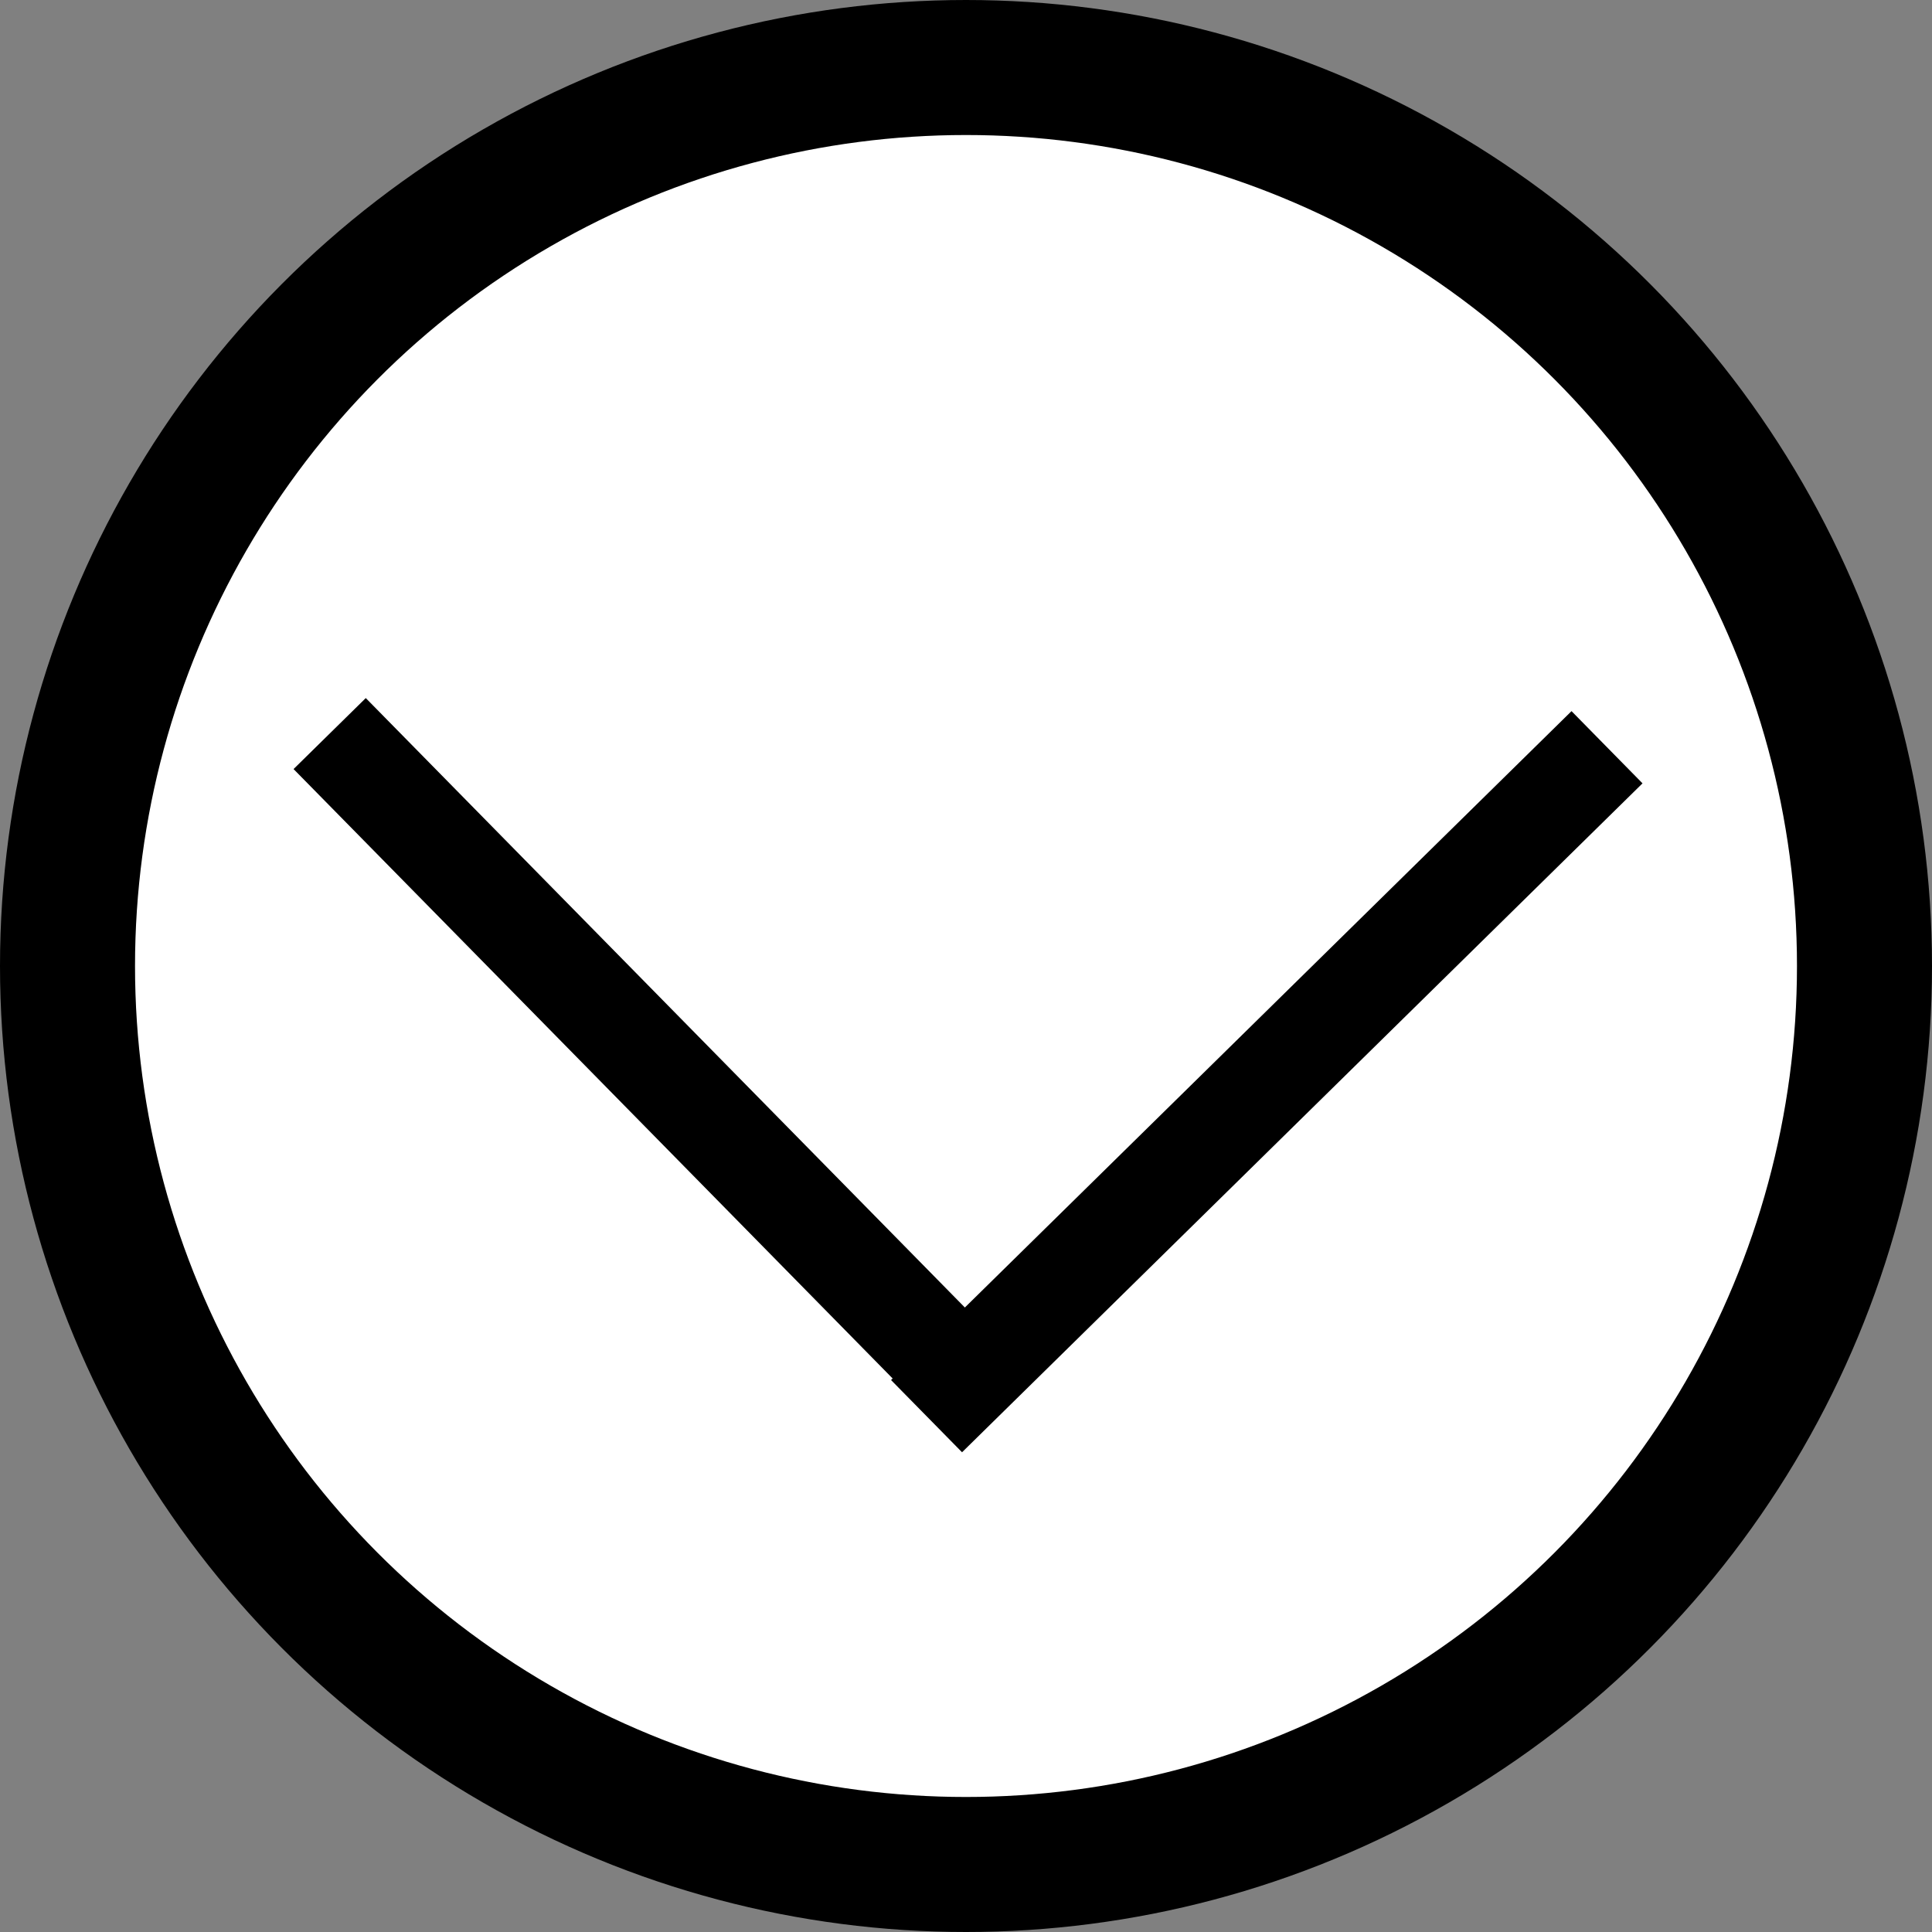 <?xml version="1.0" encoding="UTF-8" standalone="no"?><!-- Generator: Gravit.io --><svg xmlns="http://www.w3.org/2000/svg" xmlns:xlink="http://www.w3.org/1999/xlink" style="isolation:isolate" viewBox="0 0 286.174 286.174" width="286.174pt" height="286.174pt"><rect x="0" y="0" width="286.174" height="286.174" fill="#808080" stroke="none"/><defs><clipPath id="_clipPath_iTsf5DsCATSrS49h8ttgOCkswbIrEdx7"><rect width="286.174" height="286.174"/></clipPath></defs><g clip-path="url(#_clipPath_iTsf5DsCATSrS49h8ttgOCkswbIrEdx7)"><circle vector-effect="non-scaling-stroke" cx="143.087" cy="143.087" r="133.087" fill="rgb(255,255,255)" stroke-width="20" stroke="rgb(0,0,0)" stroke-linejoin="miter" stroke-linecap="square" stroke-miterlimit="3"/><line x1="54.089" y1="114.007" x2="142.657" y2="204.103" vector-effect="non-scaling-stroke" stroke-width="15" stroke="rgb(0,0,0)" stroke-linejoin="miter" stroke-linecap="square" stroke-miterlimit="3"/><line x1="142.592" y1="204.509" x2="232.688" y2="115.941" vector-effect="non-scaling-stroke" stroke-width="15" stroke="rgb(0,0,0)" stroke-linejoin="miter" stroke-linecap="square" stroke-miterlimit="3"/></g></svg>